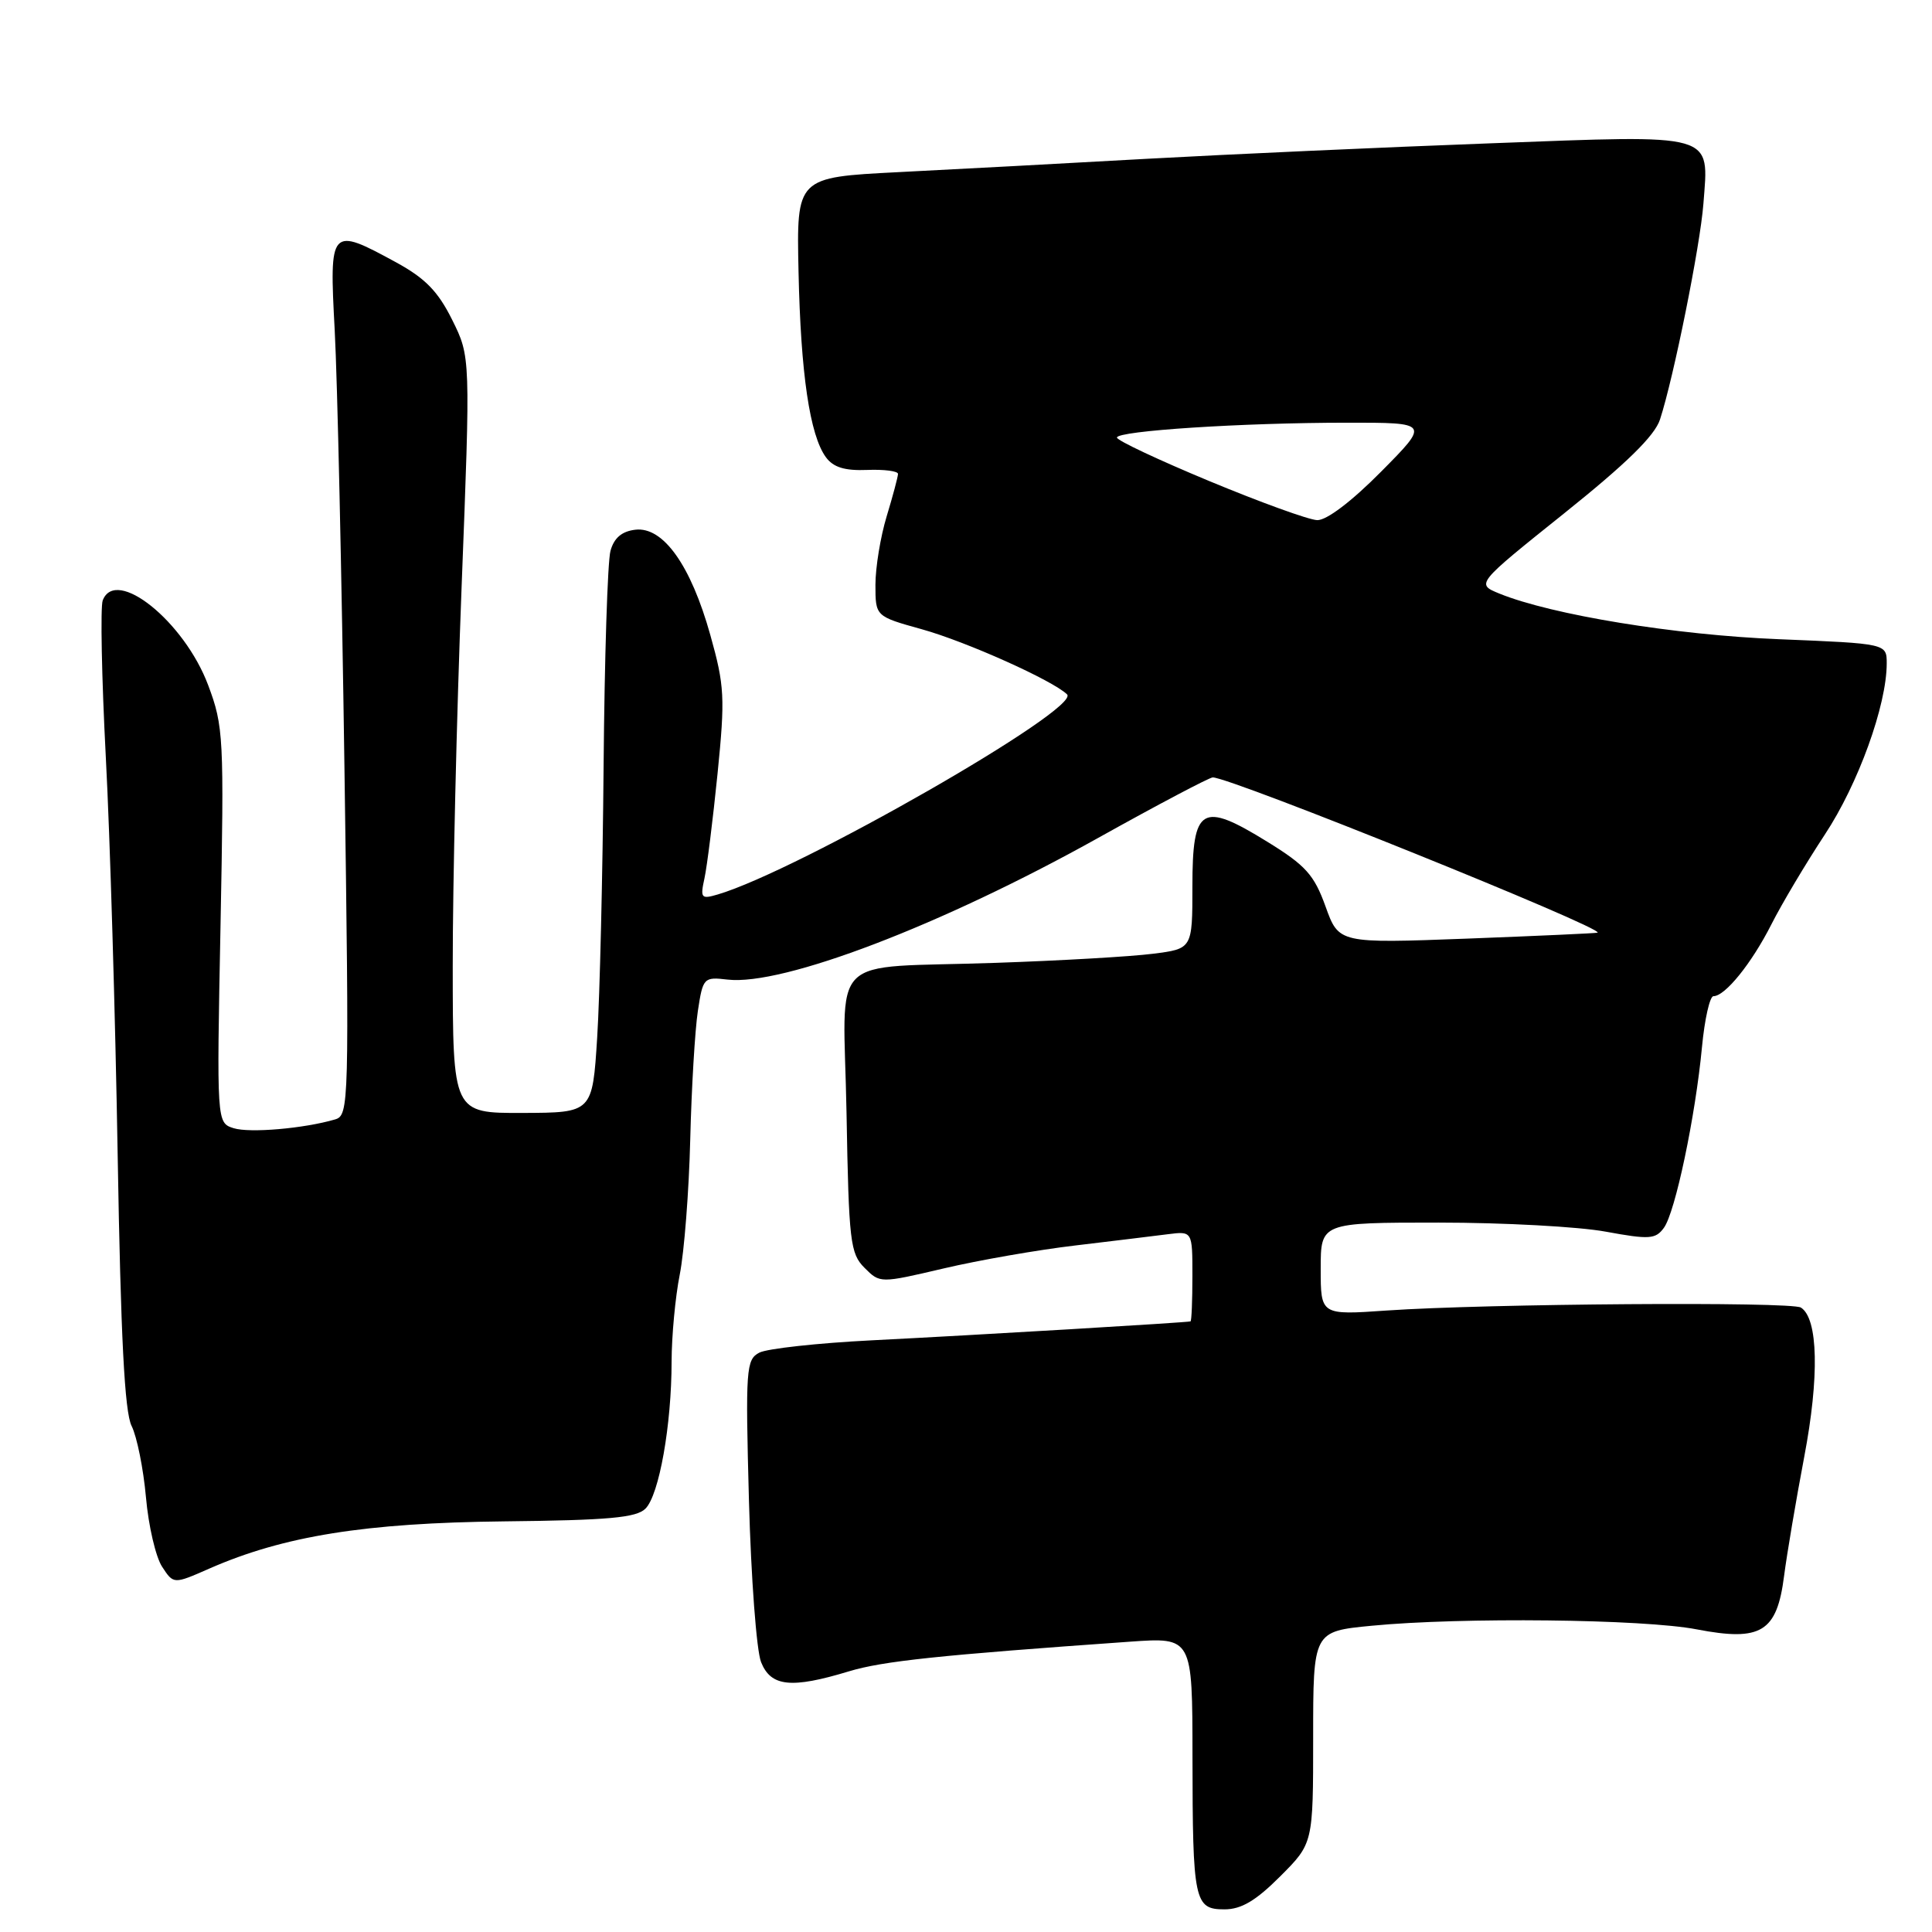 <?xml version="1.0" encoding="UTF-8" standalone="no"?>
<!DOCTYPE svg PUBLIC "-//W3C//DTD SVG 1.1//EN" "http://www.w3.org/Graphics/SVG/1.1/DTD/svg11.dtd" >
<svg xmlns="http://www.w3.org/2000/svg" xmlns:xlink="http://www.w3.org/1999/xlink" version="1.1" viewBox="0 0 256 256">
 <g >
 <path fill="currentColor"
d=" M 169.63 248.63 C 174.00 244.26 174.00 244.26 174.00 230.22 C 174.00 216.17 174.00 216.17 181.75 215.42 C 193.62 214.27 217.76 214.53 224.83 215.90 C 233.36 217.54 235.45 216.26 236.40 208.82 C 236.78 205.89 237.98 198.79 239.07 193.04 C 241.09 182.43 240.92 174.70 238.63 173.26 C 237.34 172.45 196.95 172.74 183.75 173.65 C 175.00 174.26 175.00 174.26 175.00 168.13 C 175.00 162.00 175.00 162.00 190.63 162.00 C 199.23 162.00 209.19 162.54 212.76 163.20 C 218.54 164.26 219.37 164.21 220.47 162.70 C 221.98 160.65 224.65 147.94 225.52 138.75 C 225.87 135.04 226.56 132.00 227.04 132.00 C 228.59 132.00 232.10 127.65 234.71 122.50 C 236.10 119.75 239.29 114.40 241.79 110.60 C 246.22 103.90 250.00 93.45 250.00 87.91 C 250.00 85.28 250.00 85.28 235.75 84.70 C 221.97 84.15 205.60 81.47 198.67 78.65 C 195.57 77.38 195.57 77.38 207.26 68.02 C 215.49 61.43 219.26 57.75 219.96 55.58 C 221.78 49.99 225.28 32.60 225.71 27.00 C 226.43 17.53 227.61 17.86 197.50 18.99 C 183.20 19.52 162.72 20.45 152.00 21.04 C 141.28 21.64 126.44 22.44 119.02 22.81 C 105.54 23.50 105.54 23.50 105.81 36.00 C 106.10 49.52 107.30 57.67 109.44 60.59 C 110.42 61.92 111.92 62.39 114.90 62.27 C 117.15 62.18 119.00 62.42 118.99 62.80 C 118.98 63.19 118.31 65.71 117.49 68.41 C 116.67 71.11 116.00 75.20 116.00 77.49 C 116.00 81.67 116.00 81.67 122.15 83.38 C 128.04 85.02 139.52 90.17 141.39 92.01 C 143.29 93.88 105.77 115.37 95.11 118.52 C 92.90 119.17 92.77 119.01 93.35 116.36 C 93.69 114.79 94.47 108.55 95.08 102.50 C 96.09 92.44 96.01 90.87 94.12 84.14 C 91.54 74.91 87.88 69.76 84.19 70.19 C 82.39 70.40 81.36 71.28 80.89 73.00 C 80.51 74.38 80.10 87.20 79.98 101.50 C 79.86 115.80 79.48 131.99 79.13 137.47 C 78.50 147.44 78.50 147.44 69.25 147.47 C 60.00 147.50 60.00 147.50 59.99 128.00 C 59.98 117.28 60.51 94.73 61.16 77.89 C 62.35 47.28 62.35 47.28 59.92 42.39 C 58.05 38.62 56.36 36.88 52.50 34.77 C 43.74 30.00 43.62 30.13 44.35 43.75 C 44.70 50.21 45.28 76.26 45.64 101.63 C 46.28 146.42 46.25 147.79 44.40 148.33 C 40.27 149.54 33.08 150.16 30.95 149.49 C 28.71 148.77 28.71 148.77 29.22 122.64 C 29.70 97.68 29.63 96.24 27.58 90.78 C 24.41 82.34 15.34 75.05 13.61 79.56 C 13.29 80.42 13.47 89.76 14.02 100.31 C 14.58 110.87 15.28 134.55 15.59 152.95 C 16.00 177.20 16.51 187.10 17.44 188.95 C 18.14 190.35 19.00 194.60 19.34 198.39 C 19.67 202.18 20.64 206.32 21.48 207.60 C 23.00 209.93 23.00 209.93 27.75 207.84 C 37.59 203.52 48.41 201.79 66.76 201.59 C 80.64 201.44 84.32 201.11 85.53 199.90 C 87.34 198.09 88.99 188.82 88.99 180.39 C 89.00 177.02 89.48 171.85 90.07 168.89 C 90.66 165.92 91.29 157.88 91.46 151.00 C 91.63 144.12 92.09 136.46 92.47 133.96 C 93.14 129.55 93.25 129.43 96.40 129.80 C 103.71 130.65 124.75 122.61 145.49 111.04 C 153.41 106.62 160.26 103.01 160.70 103.01 C 163.18 103.05 212.55 122.97 211.69 123.58 C 211.59 123.66 203.83 124.01 194.45 124.37 C 177.40 125.01 177.40 125.01 175.64 120.11 C 174.13 115.92 173.01 114.67 167.93 111.54 C 159.22 106.16 158.00 106.88 158.00 117.43 C 158.00 125.72 158.00 125.72 152.75 126.38 C 149.86 126.75 140.53 127.29 132.00 127.58 C 109.22 128.38 111.78 125.80 112.17 147.51 C 112.47 164.54 112.66 166.11 114.56 168.00 C 116.61 170.05 116.61 170.05 125.06 168.07 C 129.70 166.98 137.55 165.61 142.50 165.03 C 147.45 164.44 152.96 163.77 154.75 163.54 C 158.00 163.13 158.00 163.13 158.00 169.06 C 158.00 172.33 157.89 175.04 157.75 175.09 C 157.34 175.24 129.40 176.90 115.50 177.60 C 108.35 177.96 101.65 178.70 100.62 179.23 C 98.86 180.15 98.77 181.34 99.24 198.85 C 99.52 209.11 100.24 218.74 100.85 220.25 C 102.15 223.50 104.85 223.78 112.49 221.46 C 117.00 220.10 124.40 219.32 149.75 217.53 C 158.00 216.95 158.00 216.95 158.01 232.73 C 158.03 251.95 158.25 253.00 162.25 253.00 C 164.47 253.00 166.41 251.86 169.63 248.63 Z  M 160.25 63.75 C 153.51 60.95 148.00 58.36 148.00 57.98 C 148.00 57.09 164.61 56.01 178.47 56.01 C 189.44 56.00 189.44 56.00 183.00 62.50 C 179.08 66.46 175.76 68.97 174.53 68.92 C 173.41 68.88 166.99 66.55 160.25 63.75 Z "/>
</g>
</svg>